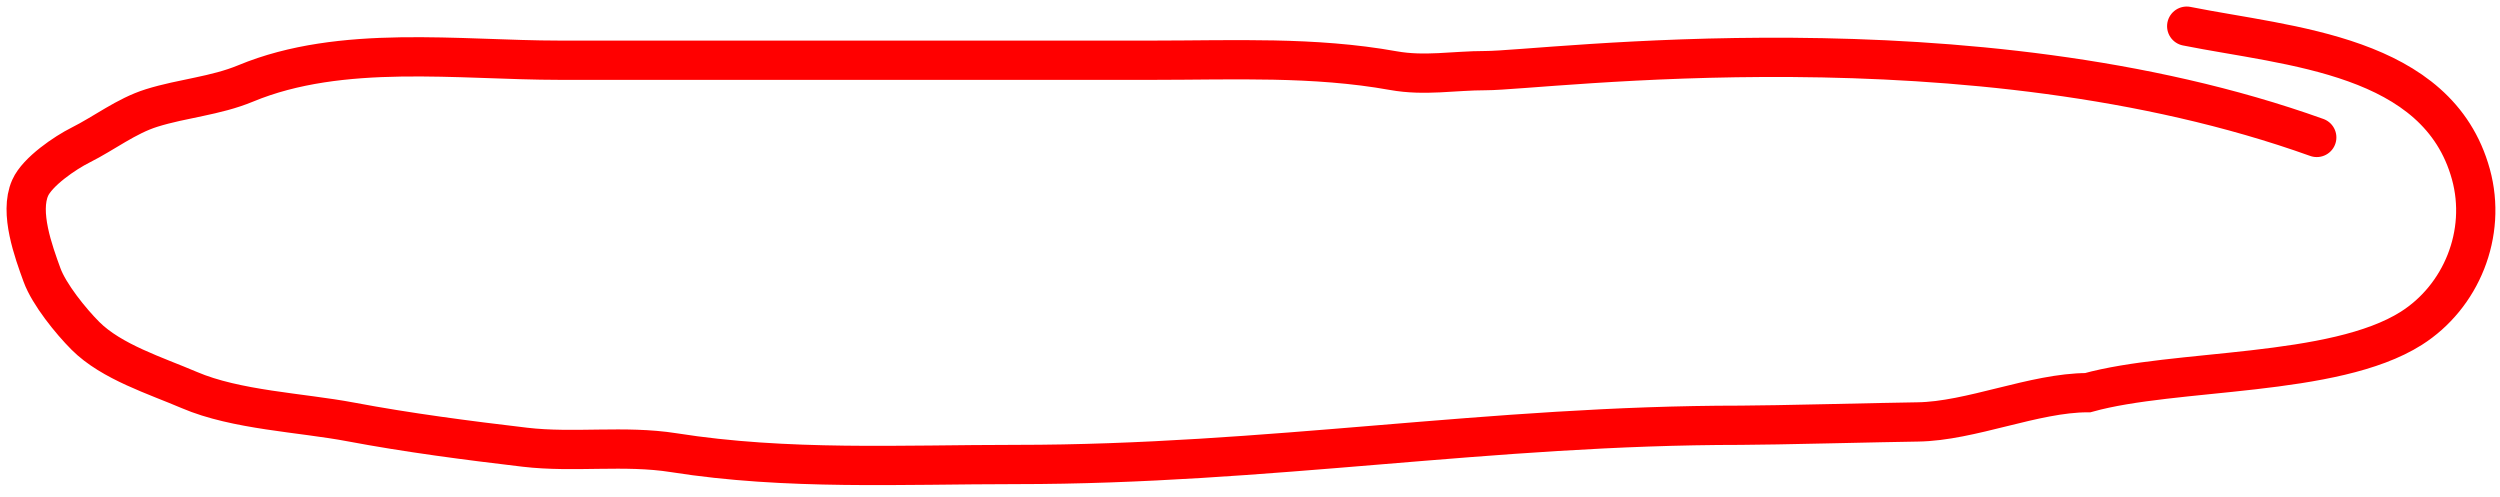 <svg width="191" height="38" viewBox="0 0 191 38" fill="none" xmlns="http://www.w3.org/2000/svg">
<path d="M177 10.5C150.5 1 117.955 5.396 113.5 5.396C111.059 5.396 108.857 5.828 106.449 5.396C100.356 4.302 94.246 4.601 88.062 4.601C79.091 4.601 70.12 4.601 61.149 4.601C55.026 4.601 48.903 4.601 42.78 4.601C35.06 4.601 26.083 3.341 18.776 6.371C16.445 7.337 13.964 7.507 11.588 8.249C9.641 8.858 7.956 10.182 6.151 11.085C4.984 11.669 2.857 13.109 2.304 14.354C1.465 16.241 2.561 19.225 3.207 21.001C3.748 22.49 5.41 24.541 6.53 25.661C8.517 27.648 11.908 28.704 14.459 29.797C18.041 31.332 23.01 31.52 26.796 32.236C31.133 33.055 35.739 33.654 40.107 34.168C43.855 34.609 47.717 33.991 51.468 34.584C60.126 35.951 68.897 35.487 77.658 35.487C96.86 35.487 113.803 32.489 133 32.489C135.347 32.489 144.153 32.264 146.5 32.236C150.555 32.187 155.427 30 159.5 30C166.18 28.145 178.293 28.839 184.223 25.083C188.023 22.676 190.032 17.863 188.775 13.307C186.248 4.147 174.908 3.569 167.064 2" stroke="#FF0000" stroke-width="3" stroke-linecap="round"/>
</svg>
